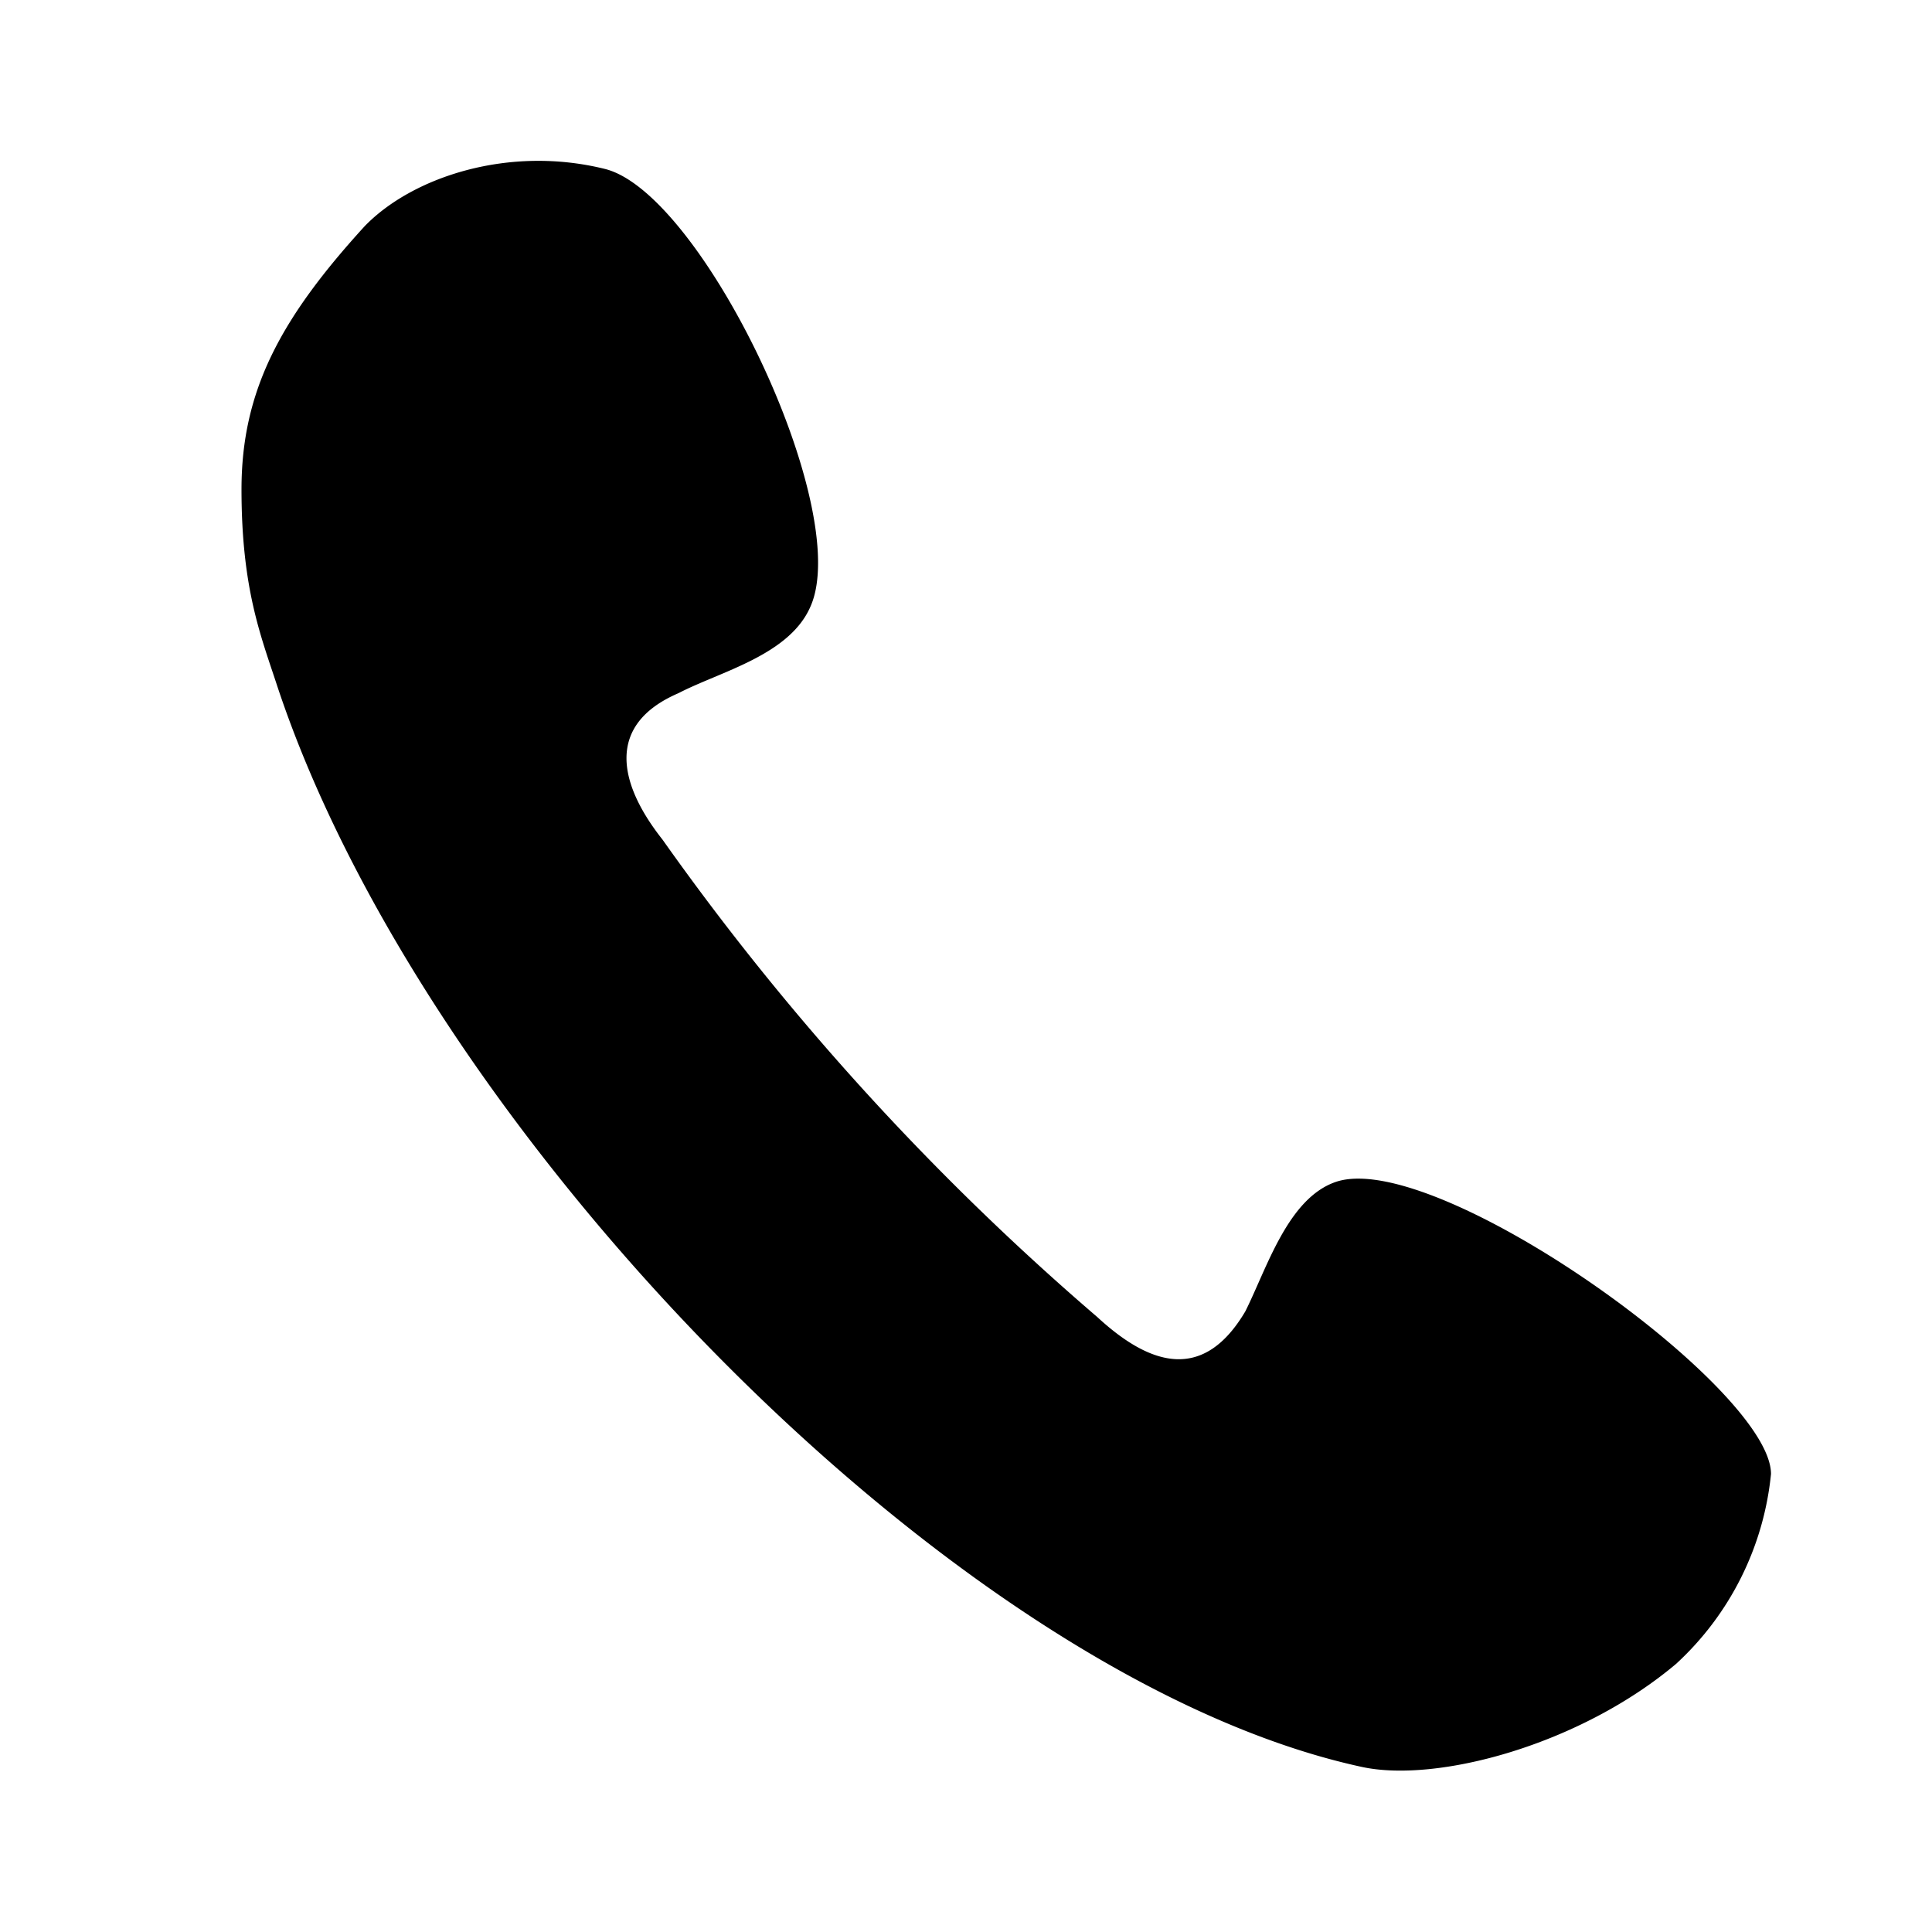<svg viewBox="0 0 24 24" xmlns="http://www.w3.org/2000/svg"><path d="M7.52 2.1c-1.2-.3-2.4.1-2.99.71C3.48 3.96 3 4.86 3 6.08c0 1.23.24 1.82.44 2.43 1.84 5.57 8.44 12.35 13.48 13.44.93.2 2.7-.27 3.9-1.28A3.7 3.7 0 0022 18.31c0-1.07-4.15-4.04-5.4-3.63-.6.2-.86 1.07-1.13 1.61-.52.88-1.18.68-1.84.07a32.7 32.7 0 01-5.4-5.93c-.53-.67-.73-1.42.2-1.82.52-.27 1.38-.47 1.64-1.08.53-1.21-1.34-5.12-2.55-5.43z" fill="#000" fill-rule="evenodd"/></svg>
